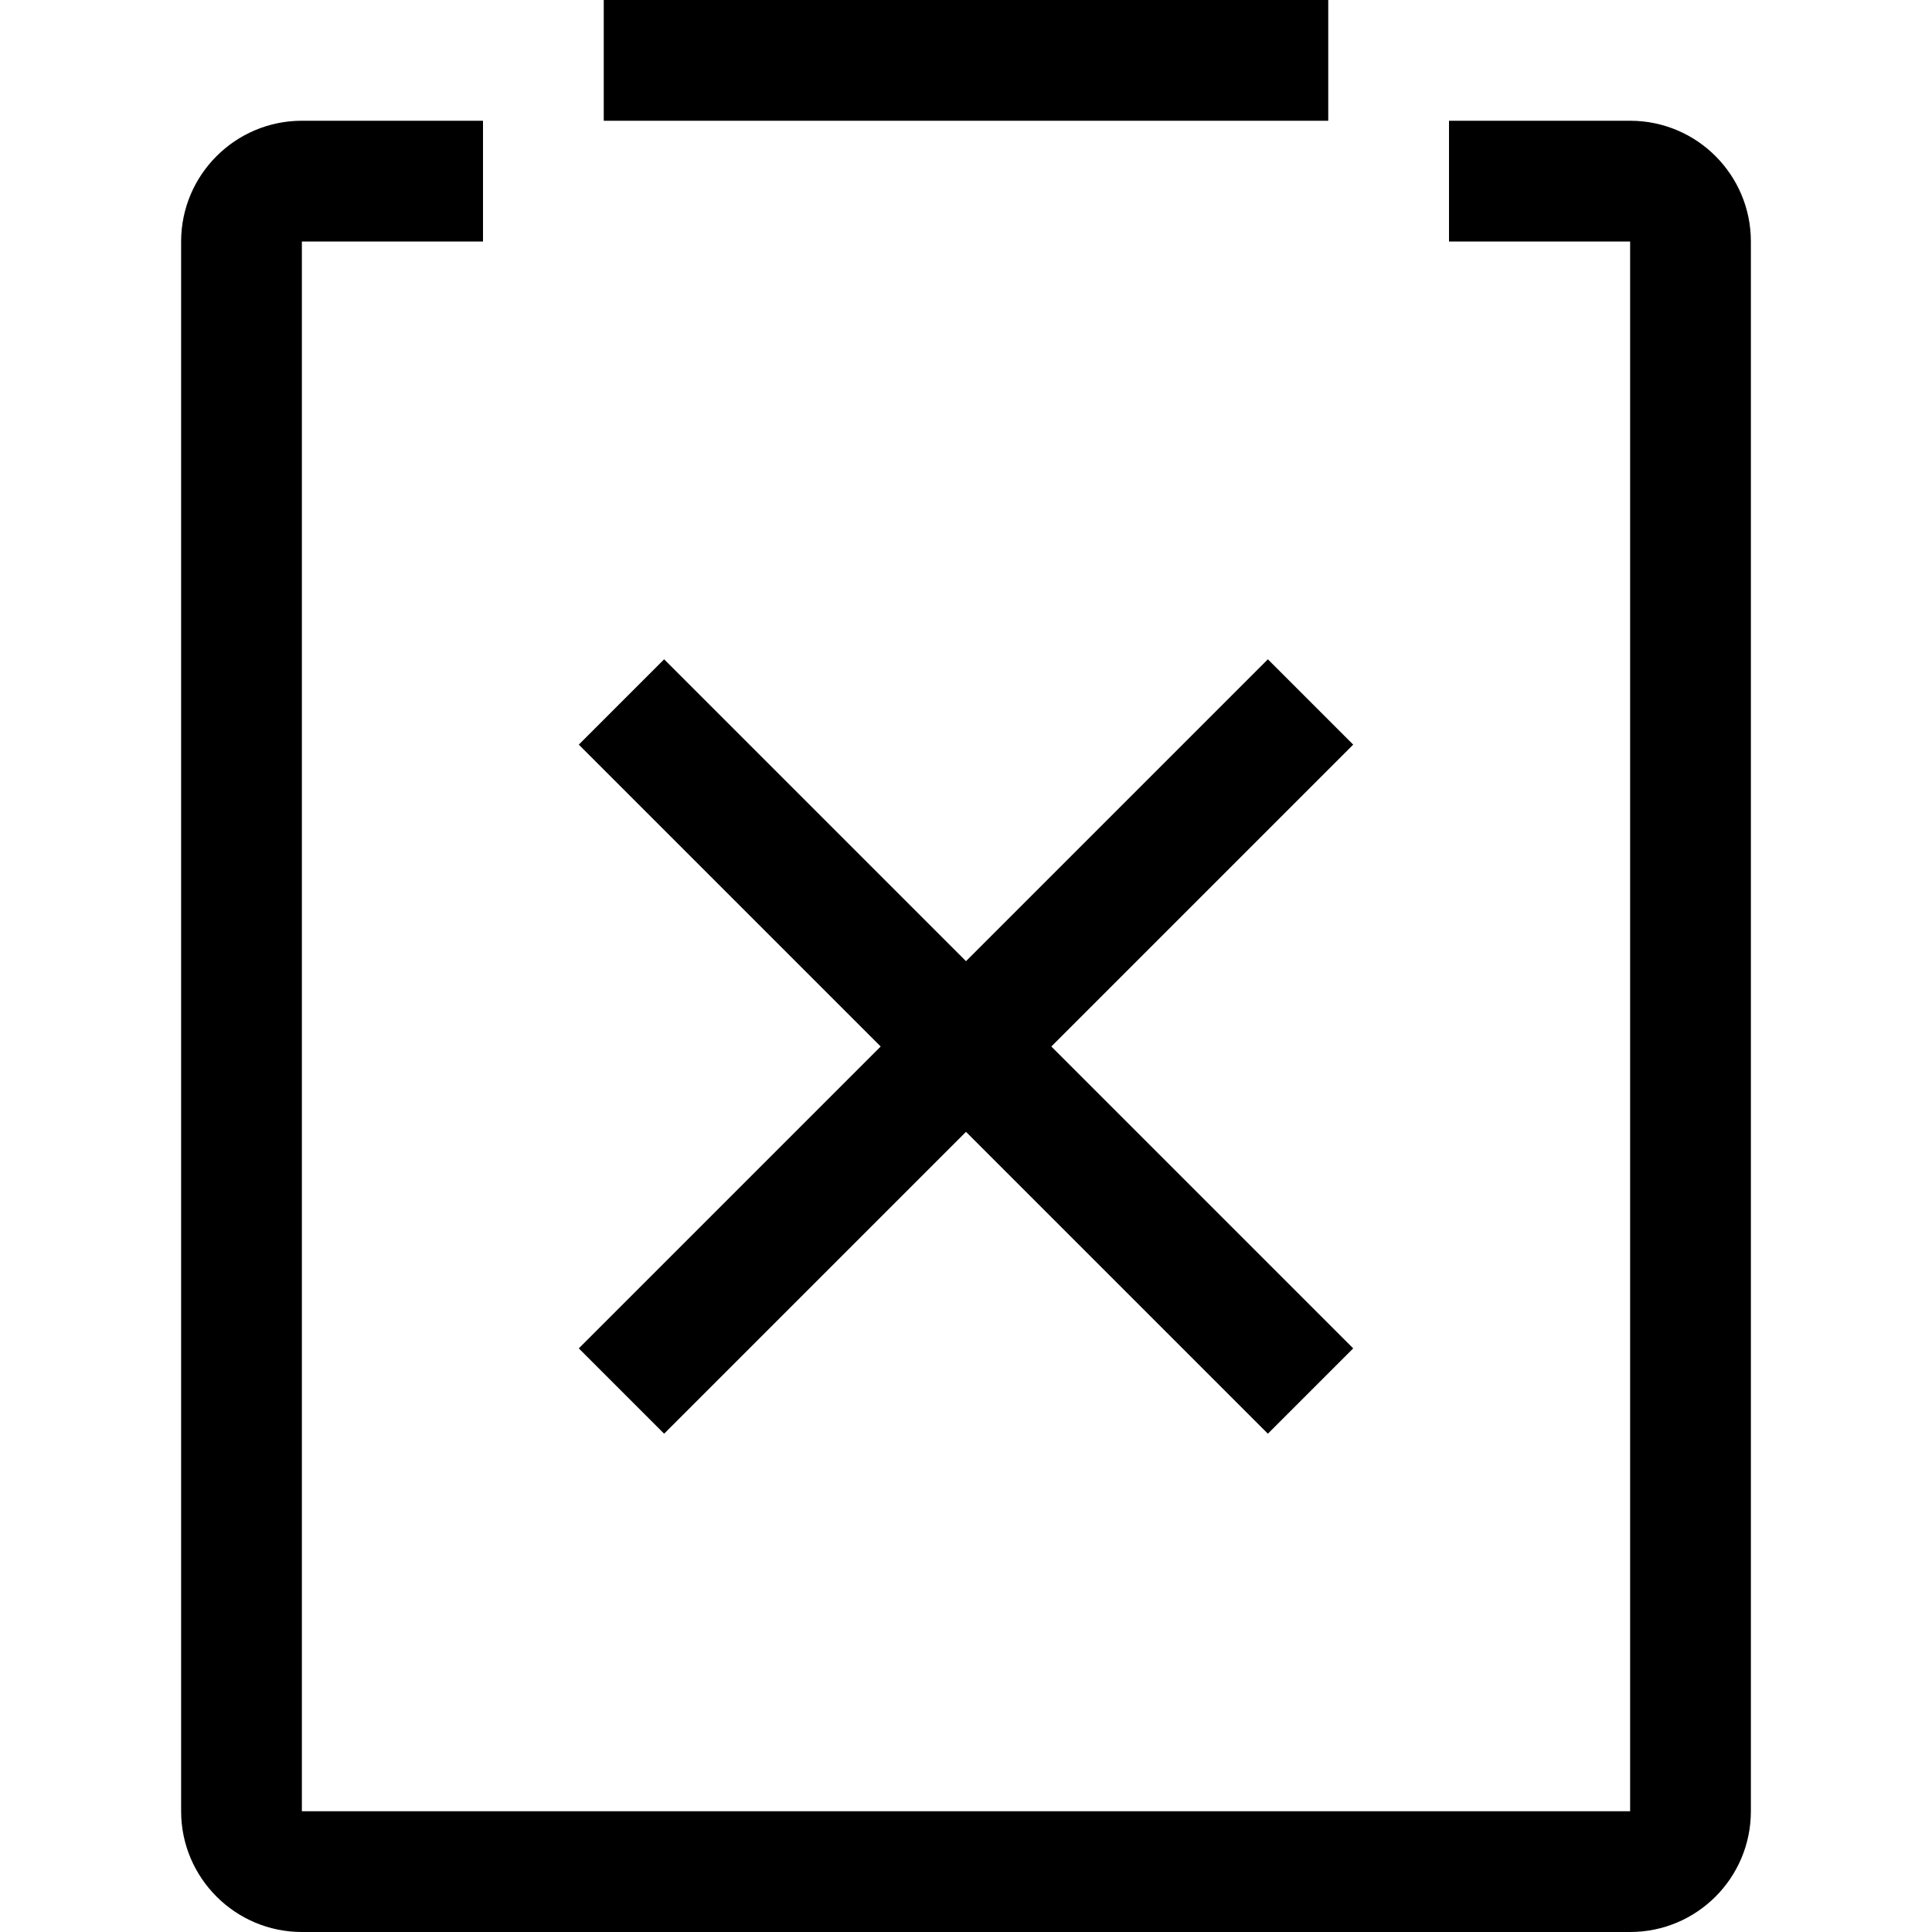 <svg width="24" height="24" viewBox="0 0 24 24" fill="none" xmlns="http://www.w3.org/2000/svg">
<path d="M20.25 1.5C21.08 1.5 21.75 2.173 21.75 3V22.5C21.75 23.327 21.08 24 20.25 24H3.75C2.923 24 2.25 23.327 2.25 22.5V3C2.25 2.173 2.923 1.5 3.75 1.5H6V3H3.75V22.5H20.25V3H18V1.5H20.25ZM7.5 1.5V0H16.5V1.5H7.5ZM8.25 17.81L12 14.06L15.75 17.81L16.81 16.75L13.06 13L16.81 9.25L15.75 8.19L12 11.94L8.25 8.19L7.19 9.25L10.94 13L7.19 16.75L8.25 17.81Z" fill="black"/>
</svg>

